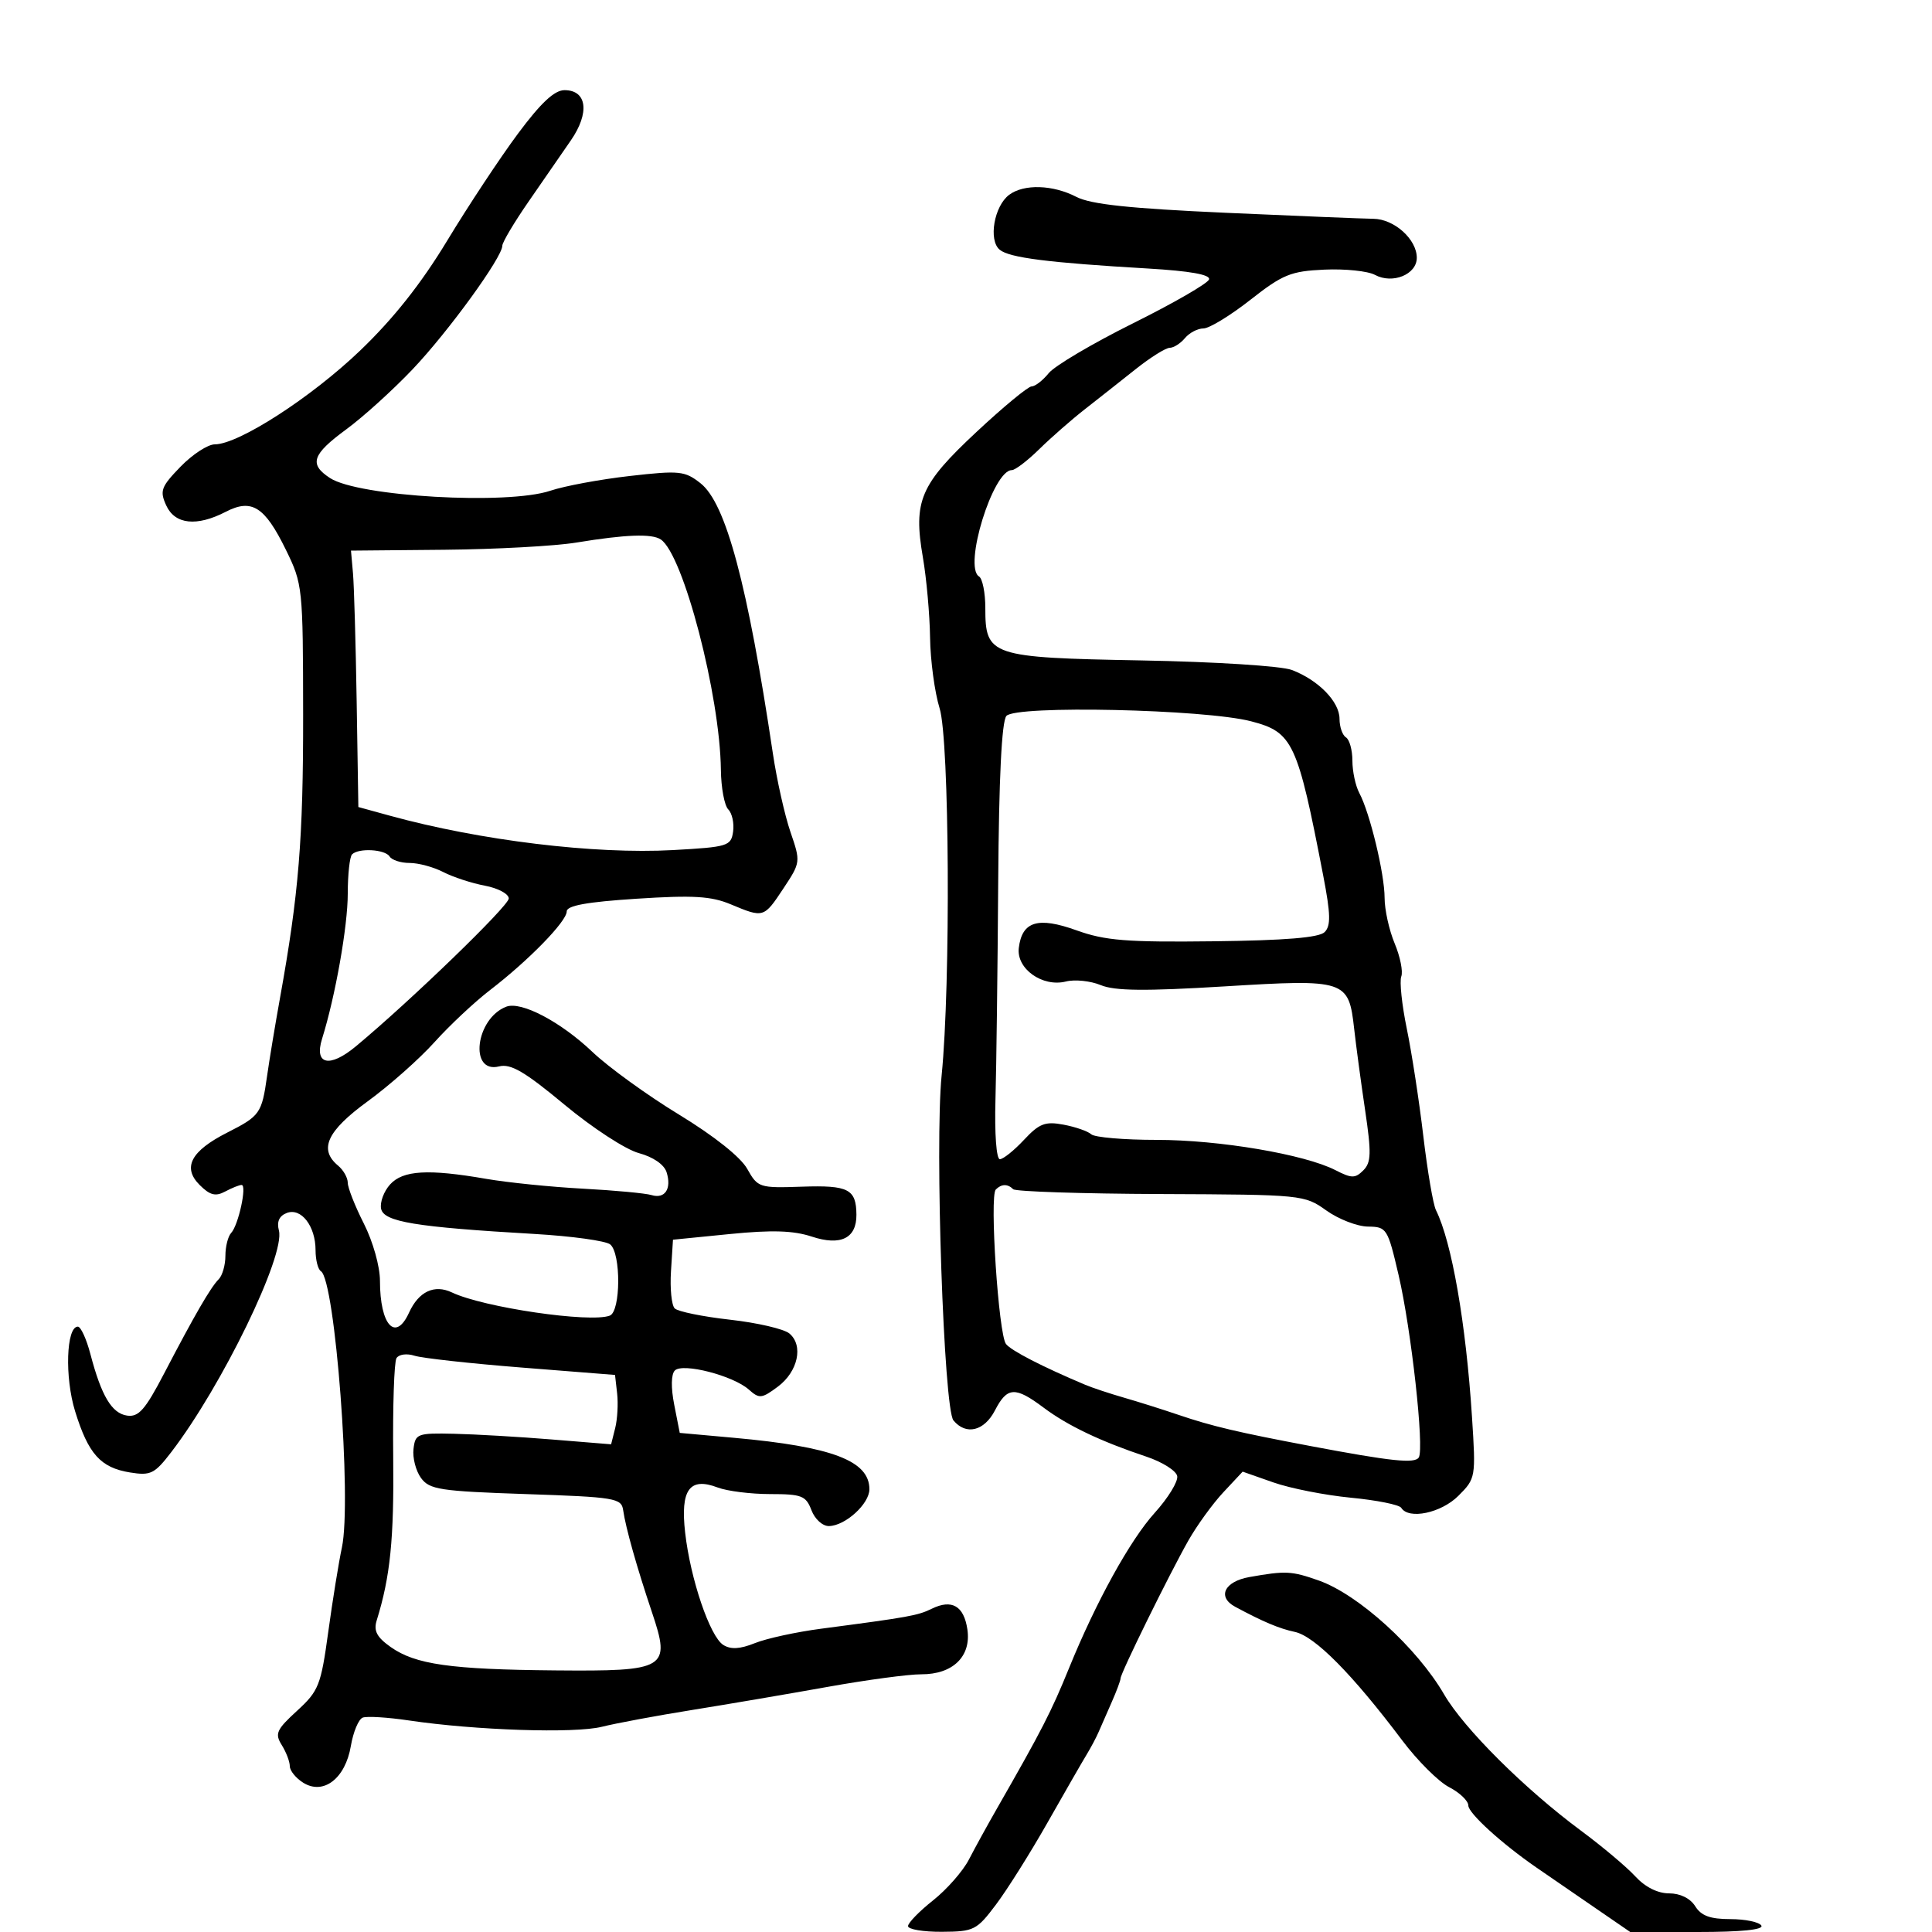 <svg xmlns="http://www.w3.org/2000/svg" width="300" height="300" viewBox="0 0 300 300" version="1.1">
  <defs/>
  <path d="M80.431,20.75 C83.985,15.969 86.092,14 87.657,14 C91.162,14 91.601,17.521 88.631,21.817 C87.231,23.843 84.266,28.133 82.043,31.351 C79.819,34.569 78,37.631 78,38.156 C78,39.956 69.617,51.503 64.073,57.339 C61.023,60.55 56.383,64.751 53.763,66.674 C48.451,70.573 47.948,72.086 51.25,74.234 C55.676,77.114 78.808,78.442 85.466,76.198 C87.647,75.463 93.191,74.434 97.785,73.912 C105.518,73.033 106.333,73.117 108.772,75.036 C112.72,78.141 116.083,90.698 120.011,117 C120.627,121.125 121.856,126.609 122.741,129.187 C124.335,133.831 124.325,133.91 121.661,137.937 C118.606,142.553 118.584,142.56 113.475,140.425 C110.422,139.149 107.646,138.984 98.853,139.554 C91.109,140.056 88,140.621 88,141.529 C88,143.071 82.095,149.127 76.108,153.727 C73.692,155.582 69.802,159.229 67.463,161.83 C65.124,164.431 60.463,168.56 57.105,171.006 C50.772,175.618 49.456,178.474 52.5,181 C53.325,181.685 54,182.88 54,183.656 C54,184.432 55.125,187.287 56.5,190 C57.913,192.787 59,196.652 59,198.885 C59,205.781 61.418,208.432 63.513,203.832 C65.011,200.541 67.451,199.393 70.185,200.694 C75.079,203.021 91.654,205.454 94.688,204.289 C96.396,203.634 96.446,194.607 94.75,193.231 C94.063,192.674 88.775,191.944 83,191.609 C64.459,190.535 59.562,189.726 59.172,187.676 C58.981,186.672 59.609,184.985 60.567,183.926 C62.566,181.718 66.483,181.488 75.5,183.052 C78.8,183.624 85.55,184.309 90.5,184.575 C95.45,184.84 100.25,185.288 101.166,185.57 C103.255,186.211 104.322,184.589 103.504,182.013 C103.127,180.826 101.415,179.65 99.19,179.051 C97.15,178.502 91.991,175.14 87.654,171.534 C81.486,166.405 79.314,165.134 77.498,165.59 C72.801,166.769 73.836,158.151 78.612,156.319 C80.93,155.429 87.059,158.649 92.009,163.358 C94.479,165.708 100.515,170.076 105.422,173.065 C110.888,176.394 114.998,179.662 116.029,181.5 C117.669,184.42 117.896,184.494 124.558,184.266 C131.75,184.021 132.956,184.645 132.985,188.628 C133.011,192.285 130.536,193.497 126.06,192.02 C123.195,191.074 119.878,190.97 113.342,191.62 L104.5,192.5 L104.19,197.39 C104.019,200.079 104.279,202.679 104.769,203.169 C105.258,203.658 109.118,204.447 113.346,204.921 C117.574,205.395 121.724,206.356 122.567,207.056 C124.8,208.909 123.915,212.994 120.774,215.328 C118.275,217.186 117.901,217.223 116.274,215.77 C113.85,213.606 106.015,211.585 104.791,212.809 C104.209,213.391 104.171,215.471 104.694,218.132 L105.552,222.5 L114.026,223.266 C129.239,224.641 135,226.832 135,231.245 C135,233.517 131.269,236.919 128.725,236.967 C127.734,236.985 126.531,235.897 126,234.5 C125.146,232.255 124.493,232 119.59,232 C116.587,232 112.921,231.54 111.443,230.979 C107.074,229.317 105.633,231.309 106.387,237.971 C107.204,245.183 110.234,254.114 112.309,255.423 C113.472,256.156 114.903,256.075 117.225,255.142 C119.026,254.418 123.65,253.412 127.5,252.906 C141.147,251.113 142.523,250.865 144.683,249.805 C147.807,248.272 149.679,249.362 150.217,253.028 C150.831,257.208 147.953,260.006 143.061,259.984 C141.103,259.975 134.55,260.855 128.5,261.941 C122.45,263.026 113,264.636 107.5,265.519 C102,266.401 95.677,267.579 93.448,268.136 C89.223,269.192 73.833,268.687 63.5,267.152 C60.2,266.662 56.971,266.463 56.325,266.709 C55.678,266.955 54.848,268.939 54.48,271.117 C53.628,276.164 50.229,278.784 47.083,276.82 C45.937,276.104 45,274.946 45,274.246 C45,273.546 44.438,272.073 43.751,270.972 C42.647,269.205 42.924,268.584 46.124,265.653 C49.493,262.567 49.831,261.712 50.969,253.417 C51.641,248.513 52.596,242.609 53.089,240.298 C54.647,233.007 52.047,198.765 49.832,197.396 C49.374,197.113 49,195.645 49,194.132 C49,190.387 46.763,187.493 44.531,188.35 C43.353,188.802 42.95,189.701 43.309,191.075 C44.318,194.931 34.48,215.192 26.616,225.454 C24,228.868 23.401,229.164 20.176,228.641 C15.618,227.901 13.715,225.78 11.664,219.149 C10.031,213.87 10.285,206 12.088,206 C12.545,206 13.422,207.912 14.035,210.25 C15.745,216.765 17.359,219.47 19.739,219.814 C21.522,220.071 22.546,218.909 25.463,213.314 C30.218,204.191 32.708,199.892 33.96,198.64 C34.532,198.068 35,196.43 35,195 C35,193.57 35.403,191.972 35.895,191.45 C37.023,190.252 38.381,184 37.514,184 C37.159,184 36.008,184.46 34.957,185.023 C33.466,185.821 32.596,185.596 31,184 C28.29,181.29 29.639,178.731 35.283,175.869 C40.374,173.288 40.649,172.898 41.471,167.085 C41.828,164.563 42.729,159.125 43.473,155 C46.397,138.798 47.089,130.32 47.07,110.945 C47.05,91.183 46.999,90.698 44.389,85.363 C41.109,78.659 39.091,77.384 35.059,79.47 C30.542,81.805 27.158,81.442 25.807,78.475 C24.777,76.215 25.009,75.586 28.024,72.475 C29.877,70.564 32.273,69 33.35,69 C37.035,69 48.297,61.737 55.9,54.457 C61.09,49.488 65.389,44.061 69.457,37.34 C72.733,31.928 77.671,24.462 80.431,20.75 Z M156.705,30.25 C158.996,28.543 163.481,28.68 167.133,30.569 C169.382,31.732 175.389,32.372 190.334,33.042 C201.425,33.539 211.738,33.958 213.25,33.973 C216.492,34.005 220,37.154 220,40.032 C220,42.621 216.23,44.158 213.5,42.682 C212.4,42.088 208.866,41.721 205.646,41.868 C200.427,42.105 199.179,42.615 194.146,46.566 C191.041,49.004 187.768,50.999 186.872,50.999 C185.977,51 184.685,51.675 184,52.5 C183.315,53.325 182.248,54.004 181.628,54.01 C181.007,54.015 178.637,55.501 176.36,57.311 C174.084,59.121 170.524,61.93 168.45,63.551 C166.376,65.173 163.191,67.963 161.373,69.75 C159.554,71.537 157.638,73 157.115,73 C154.185,73 149.564,87.995 152.025,89.516 C152.561,89.847 153,92.047 153,94.404 C153,101.862 153.754,102.115 177.265,102.551 C188.714,102.763 198.96,103.413 200.591,104.031 C204.709,105.591 208,108.96 208,111.615 C208,112.862 208.45,114.16 209,114.5 C209.55,114.84 210,116.471 210,118.125 C210,119.778 210.483,122.034 211.073,123.137 C212.711,126.197 215,135.692 215,139.427 C215,141.258 215.703,144.438 216.562,146.495 C217.421,148.551 217.884,150.859 217.591,151.623 C217.298,152.387 217.685,156.047 218.45,159.756 C219.216,163.465 220.369,170.959 221.012,176.409 C221.655,181.859 222.538,187.034 222.973,187.909 C225.432,192.852 227.627,205.448 228.57,220.021 C229.177,229.42 229.15,229.577 226.456,232.271 C223.782,234.946 218.738,236.003 217.581,234.131 C217.286,233.654 213.772,232.948 209.772,232.564 C205.772,232.18 200.353,231.112 197.729,230.19 L192.959,228.516 L189.954,231.731 C188.302,233.499 185.859,236.87 184.525,239.223 C181.555,244.464 174,259.821 174,260.618 C174,260.937 173.373,262.616 172.607,264.349 C171.841,266.082 170.923,268.175 170.568,269 C170.212,269.825 169.373,271.4 168.703,272.5 C168.033,273.6 165.316,278.325 162.665,283 C160.014,287.675 156.417,293.399 154.672,295.719 C151.658,299.728 151.239,299.94 146.25,299.969 C143.363,299.986 141,299.588 141,299.084 C141,298.58 142.747,296.785 144.881,295.094 C147.016,293.403 149.52,290.553 150.446,288.76 C151.372,286.967 153.337,283.39 154.814,280.812 C161.772,268.667 163.243,265.802 166.009,259 C170.179,248.749 175.485,239.133 179.297,234.921 C181.385,232.613 182.96,230.041 182.797,229.205 C182.634,228.368 180.475,227.009 178,226.184 C170.917,223.823 165.786,221.376 162.056,218.581 C157.628,215.263 156.397,215.331 154.5,219 C152.831,222.227 150.002,222.913 148.052,220.563 C146.551,218.754 145.144,177.734 146.215,167 C147.636,152.751 147.431,114.919 145.907,110 C145.139,107.525 144.47,102.575 144.42,99 C144.37,95.425 143.868,89.818 143.303,86.539 C141.795,77.773 142.874,75.249 151.628,67.074 C155.794,63.183 159.647,60 160.191,60 C160.735,60 161.93,59.073 162.847,57.941 C163.764,56.808 169.665,53.321 175.96,50.191 C182.256,47.061 187.558,43.998 187.742,43.386 C187.964,42.645 184.79,42.079 178.288,41.698 C162.755,40.789 156.737,40.026 155.23,38.776 C153.45,37.299 154.368,31.991 156.705,30.25 Z M156.27,111.174 C155.542,112.052 155.11,120.834 155,137.002 C154.909,150.476 154.718,165.662 154.575,170.75 C154.426,176.05 154.717,180 155.256,180 C155.774,180 157.457,178.652 158.996,177.004 C161.38,174.452 162.29,174.102 165.147,174.637 C166.991,174.982 168.928,175.655 169.45,176.132 C169.973,176.61 174.537,177 179.593,177 C189.323,177 202.58,179.245 207.374,181.705 C209.884,182.993 210.432,182.996 211.697,181.731 C212.921,180.507 212.964,179.059 211.975,172.391 C211.331,168.051 210.568,162.382 210.279,159.794 C209.427,152.152 209.009,152.015 190.154,153.166 C177.806,153.919 173.103,153.871 170.924,152.968 C169.337,152.311 166.903,152.058 165.515,152.407 C161.87,153.322 157.808,150.432 158.198,147.202 C158.698,143.061 161.169,142.306 167.164,144.462 C171.602,146.058 174.923,146.323 188.441,146.162 C199.596,146.029 204.832,145.596 205.69,144.735 C206.666,143.757 206.621,141.941 205.476,136 C201.47,115.227 200.756,113.695 194.291,112.007 C187.077,110.123 157.677,109.479 156.27,111.174 Z M89.5,84.248 C86.2,84.791 76.975,85.294 69,85.367 L54.5,85.5 L54.81,89 C54.98,90.925 55.238,99.884 55.383,108.908 L55.646,125.316 L60.573,126.67 C74.559,130.514 92.36,132.674 104.5,132 C113.034,131.526 113.517,131.378 113.835,129.135 C114.019,127.834 113.681,126.281 113.085,125.685 C112.488,125.088 111.973,122.328 111.94,119.55 C111.803,107.94 106.104,86.1 102.602,83.765 C101.213,82.84 97.162,82.989 89.5,84.248 Z M154.626,184.707 C153.632,185.701 155.056,207.24 156.212,208.7 C157.039,209.744 161.825,212.207 168.5,215.024 C169.6,215.488 172.3,216.386 174.5,217.019 C176.7,217.652 180.525,218.858 183,219.7 C188.146,221.451 192.218,222.413 203.5,224.543 C216.094,226.922 219.697,227.299 220.311,226.307 C221.185,224.891 219.139,206.427 217.174,198 C215.479,190.732 215.332,190.499 212.417,190.464 C210.763,190.444 207.855,189.319 205.955,187.964 C202.542,185.53 202.228,185.499 180.243,185.41 C168.002,185.36 157.689,185.023 157.327,184.66 C156.472,183.805 155.511,183.822 154.626,184.707 Z M61.565,210.894 C61.202,211.482 60.973,218.384 61.057,226.232 C61.194,238.996 60.607,244.809 58.492,251.623 C57.991,253.237 58.512,254.226 60.667,255.751 C64.488,258.457 69.971,259.235 86.216,259.379 C103.524,259.532 104.188,259.133 101.238,250.36 C98.88,243.346 97.156,237.234 96.764,234.5 C96.496,232.629 95.52,232.468 81.655,232 C68.313,231.55 66.687,231.3 65.374,229.501 C64.572,228.401 64.047,226.376 64.208,225.001 C64.485,222.626 64.802,222.507 70.5,222.635 C73.8,222.71 80.639,223.108 85.697,223.521 L94.894,224.271 L95.525,221.757 C95.872,220.373 96.009,217.95 95.828,216.371 L95.5,213.5 L81,212.352 C73.025,211.72 65.538,210.894 64.363,210.515 C63.166,210.129 61.935,210.296 61.565,210.894 Z M194.011,244.882 C199.646,243.883 200.544,243.928 204.776,245.421 C210.942,247.596 220.031,255.856 224.245,263.113 C227.314,268.398 236.745,277.786 245.5,284.272 C248.8,286.716 252.591,289.905 253.924,291.358 C255.445,293.015 257.399,294 259.166,294 C260.9,294 262.463,294.769 263.232,296 C264.159,297.484 265.564,298 268.682,298 C270.992,298 273.16,298.45 273.5,299 C273.897,299.642 270.367,300 263.63,300 L253.141,300 L246.953,295.75 C243.55,293.413 239.786,290.825 238.59,290 C233.181,286.269 228,281.552 228,280.358 C228,279.639 226.66,278.358 225.021,277.511 C223.383,276.664 220.121,273.416 217.771,270.295 C209.983,259.944 204.155,254.055 201.053,253.4 C198.65,252.893 196.113,251.824 191.802,249.502 C188.963,247.972 190.11,245.573 194.011,244.882 Z M54.667,132.667 C54.3,133.033 54,135.781 54,138.774 C54,143.821 52.069,154.724 50.009,161.307 C48.753,165.322 51.166,165.87 55.235,162.494 C63.655,155.509 79,140.671 79,139.515 C79,138.804 77.328,137.909 75.285,137.526 C73.241,137.142 70.338,136.192 68.834,135.414 C67.33,134.636 64.979,134 63.609,134 C62.239,134 60.84,133.55 60.5,133 C59.806,131.877 55.692,131.642 54.667,132.667 Z"/>
</svg>

